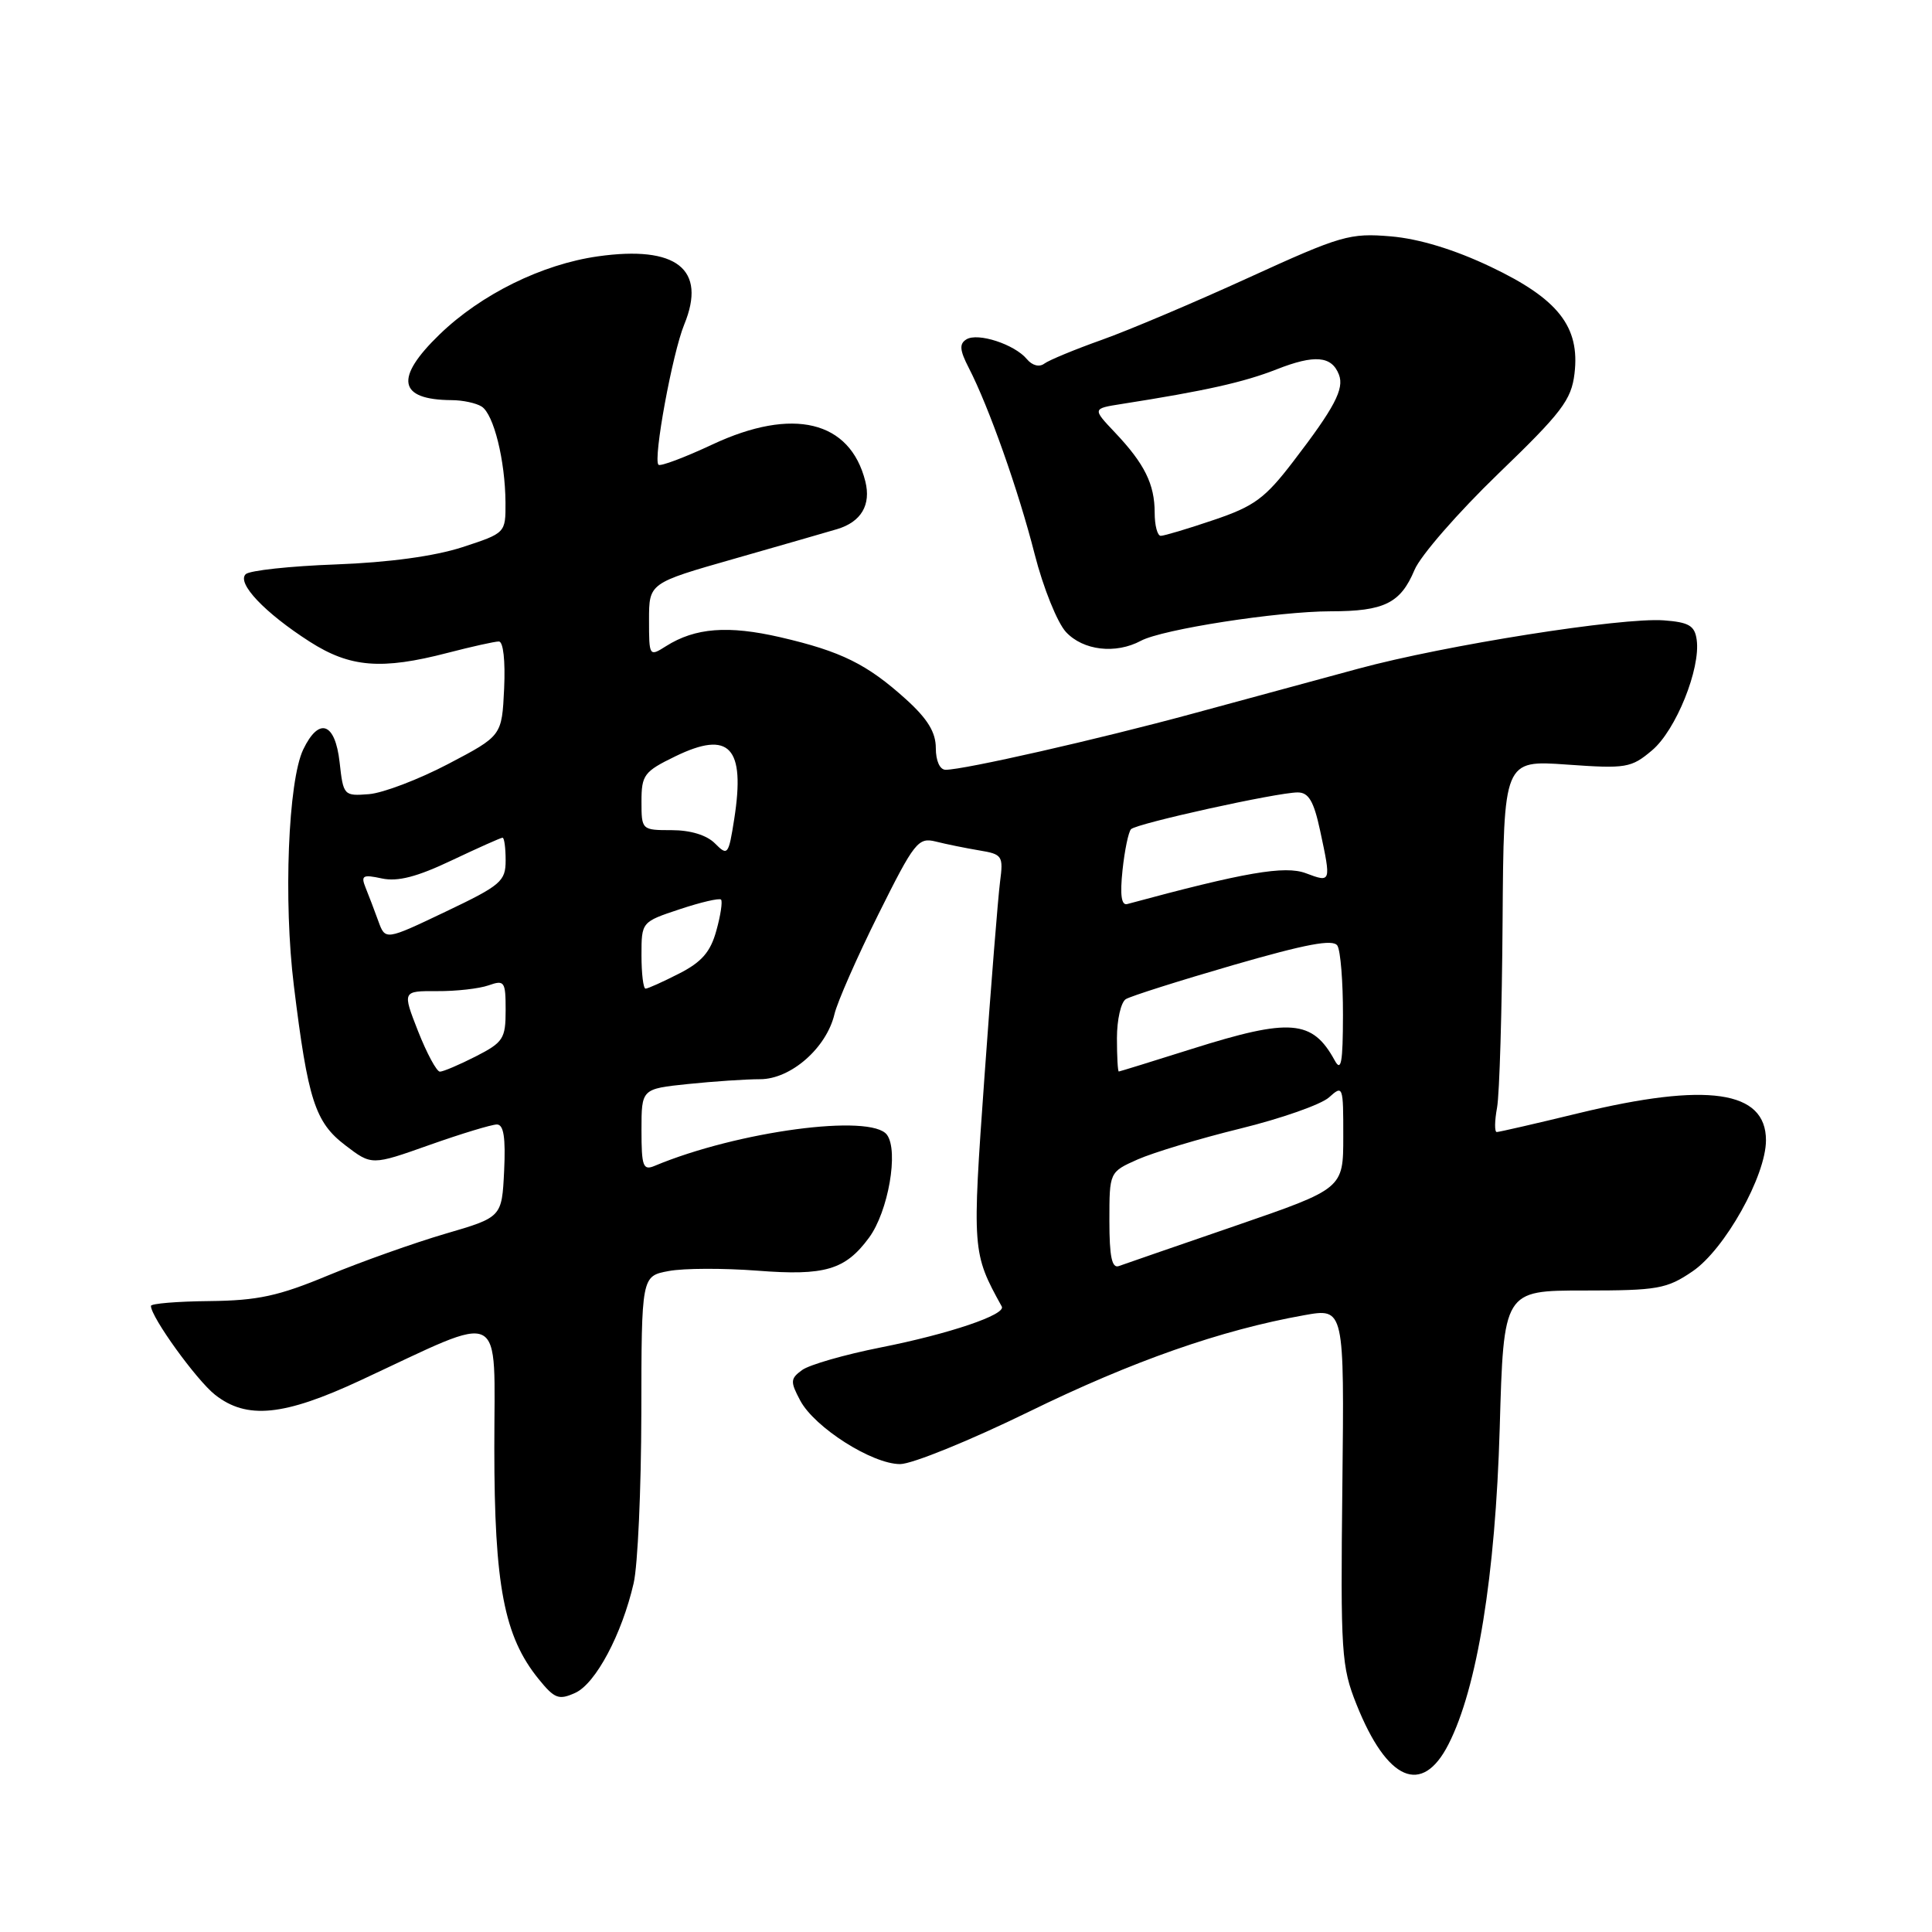 <?xml version="1.0" encoding="UTF-8" standalone="no"?>
<!DOCTYPE svg PUBLIC "-//W3C//DTD SVG 1.1//EN" "http://www.w3.org/Graphics/SVG/1.1/DTD/svg11.dtd" >
<svg xmlns="http://www.w3.org/2000/svg" xmlns:xlink="http://www.w3.org/1999/xlink" version="1.1" viewBox="0 0 256 256">
 <g >
 <path fill="currentColor"
d=" M 191.93 231.13 C 195.74 223.67 198.15 208.79 198.72 189.25 C 199.24 171.00 199.24 171.00 209.89 171.00 C 219.64 171.00 220.85 170.79 224.27 168.46 C 228.53 165.57 234.00 155.80 234.00 151.09 C 234.00 144.49 226.23 143.37 209.19 147.50 C 203.51 148.88 198.63 150.00 198.33 150.00 C 198.02 150.00 198.04 148.54 198.37 146.75 C 198.69 144.96 199.02 133.87 199.10 122.11 C 199.25 100.72 199.25 100.72 207.61 101.31 C 215.48 101.87 216.14 101.76 218.91 99.42 C 222.06 96.77 225.36 88.59 224.82 84.77 C 224.56 82.90 223.79 82.45 220.46 82.20 C 214.87 81.79 191.47 85.49 180.00 88.60 C 174.78 90.02 164.88 92.71 158.00 94.57 C 145.49 97.97 127.74 102.00 125.30 102.00 C 124.53 102.00 124.00 100.81 124.00 99.12 C 124.00 97.03 122.91 95.25 120.06 92.67 C 114.89 88.00 111.47 86.31 103.41 84.44 C 96.48 82.84 92.11 83.18 88.25 85.62 C 86.03 87.03 86.00 86.98 86.00 82.15 C 86.00 77.26 86.00 77.26 97.25 74.05 C 103.44 72.28 109.59 70.51 110.93 70.11 C 114.12 69.15 115.44 66.90 114.66 63.78 C 112.64 55.74 105.06 53.91 94.41 58.89 C 90.72 60.62 87.50 61.83 87.25 61.58 C 86.52 60.85 89.10 46.81 90.66 43.01 C 93.68 35.67 89.66 32.49 79.21 33.97 C 71.82 35.02 63.75 38.99 58.25 44.31 C 52.24 50.12 52.76 52.97 59.83 53.02 C 61.30 53.02 63.10 53.41 63.82 53.87 C 65.42 54.88 66.94 61.01 66.98 66.57 C 67.00 70.63 67.00 70.63 61.25 72.51 C 57.58 73.70 51.52 74.53 44.50 74.79 C 38.45 75.01 33.08 75.59 32.56 76.08 C 31.33 77.25 35.07 81.20 41.03 85.02 C 46.38 88.45 50.55 88.79 59.34 86.50 C 62.51 85.68 65.55 85.00 66.10 85.00 C 66.69 85.00 66.97 87.56 66.80 91.25 C 66.50 97.50 66.50 97.50 59.39 101.23 C 55.48 103.28 50.75 105.08 48.89 105.23 C 45.56 105.49 45.49 105.42 45.00 101.00 C 44.41 95.72 42.26 94.97 40.18 99.31 C 38.18 103.48 37.55 119.38 38.94 130.62 C 40.80 145.77 41.75 148.71 45.76 151.76 C 49.25 154.43 49.25 154.43 56.92 151.71 C 61.13 150.22 65.15 149.00 65.84 149.00 C 66.74 149.00 67.01 150.72 66.80 155.15 C 66.50 161.29 66.50 161.29 59.00 163.48 C 54.88 164.69 47.90 167.17 43.50 168.99 C 36.90 171.74 34.15 172.33 27.75 172.40 C 23.49 172.44 20.00 172.73 20.00 173.04 C 20.00 174.52 26.04 182.88 28.50 184.82 C 32.70 188.12 37.59 187.64 47.73 182.92 C 67.21 173.85 65.50 172.99 65.50 191.86 C 65.50 210.07 66.79 216.83 71.36 222.47 C 73.49 225.10 74.04 225.30 76.23 224.31 C 78.93 223.08 82.40 216.56 83.96 209.79 C 84.51 207.43 84.96 197.31 84.98 187.30 C 85.00 169.09 85.00 169.09 88.60 168.42 C 90.58 168.04 95.86 168.03 100.35 168.37 C 109.30 169.07 112.01 168.27 115.15 164.00 C 117.70 160.54 119.10 152.51 117.53 150.37 C 115.45 147.52 97.72 149.89 86.75 154.48 C 85.21 155.13 85.00 154.57 85.00 149.75 C 85.00 144.28 85.00 144.28 91.15 143.64 C 94.53 143.29 98.84 143.00 100.72 143.00 C 104.79 143.00 109.52 138.85 110.57 134.38 C 110.94 132.80 113.55 126.86 116.37 121.19 C 121.17 111.55 121.66 110.93 124.00 111.51 C 125.38 111.86 127.96 112.38 129.74 112.68 C 132.83 113.19 132.96 113.40 132.51 116.86 C 132.25 118.86 131.32 130.46 130.45 142.63 C 128.80 165.74 128.82 166.02 132.74 173.12 C 133.33 174.19 125.81 176.74 116.72 178.54 C 111.93 179.49 107.23 180.84 106.28 181.54 C 104.72 182.68 104.70 183.07 106.03 185.57 C 107.92 189.14 115.56 194.00 119.27 194.00 C 120.85 194.00 128.52 190.88 136.32 187.07 C 150.05 180.35 161.81 176.23 172.82 174.27 C 178.13 173.32 178.13 173.32 177.87 196.91 C 177.62 219.04 177.74 220.83 179.75 225.86 C 183.80 236.00 188.43 238.00 191.93 231.13 Z  M 151.17 84.91 C 154.02 83.38 169.32 81.01 176.32 81.00 C 183.42 81.00 185.58 79.93 187.43 75.52 C 188.21 73.64 193.20 67.92 198.50 62.80 C 206.95 54.66 208.21 53.00 208.63 49.50 C 209.37 43.29 206.47 39.60 197.52 35.35 C 192.71 33.06 188.04 31.64 184.29 31.32 C 178.86 30.86 177.69 31.20 165.50 36.77 C 158.35 40.04 149.57 43.76 146.00 45.03 C 142.43 46.30 139.00 47.72 138.38 48.18 C 137.72 48.68 136.78 48.44 136.07 47.59 C 134.45 45.63 129.56 44.03 128.05 44.97 C 127.09 45.56 127.16 46.40 128.37 48.75 C 131.02 53.88 134.96 65.02 137.10 73.44 C 138.23 77.87 140.10 82.51 141.25 83.75 C 143.53 86.20 147.83 86.70 151.17 84.91 Z  M 147.00 161.76 C 147.00 155.30 147.00 155.30 150.75 153.63 C 152.81 152.72 158.93 150.87 164.35 149.54 C 169.77 148.21 175.06 146.35 176.10 145.41 C 177.95 143.74 178.00 143.88 177.99 150.60 C 177.99 157.50 177.99 157.50 163.74 162.41 C 155.91 165.10 148.94 167.51 148.25 167.76 C 147.33 168.09 147.00 166.50 147.00 161.76 Z  M 55.40 136.65 C 53.31 131.31 53.31 131.31 57.90 131.33 C 60.43 131.35 63.51 131.00 64.75 130.56 C 66.85 129.82 67.00 130.05 67.00 133.86 C 67.00 137.63 66.68 138.12 63.04 139.98 C 60.86 141.09 58.72 142.00 58.29 142.00 C 57.86 142.00 56.56 139.59 55.40 136.65 Z  M 148.00 137.56 C 148.00 135.12 148.53 132.79 149.18 132.39 C 149.83 131.99 156.23 129.96 163.40 127.88 C 173.09 125.08 176.64 124.41 177.21 125.30 C 177.63 125.96 177.96 130.10 177.95 134.50 C 177.94 140.85 177.71 142.09 176.85 140.50 C 173.90 135.11 170.97 134.87 157.95 138.98 C 152.75 140.62 148.39 141.97 148.25 141.98 C 148.11 141.99 148.00 140.00 148.00 137.56 Z  M 85.00 126.58 C 85.00 122.16 85.00 122.16 90.06 120.48 C 92.85 119.55 95.31 118.98 95.54 119.20 C 95.76 119.43 95.49 121.28 94.92 123.31 C 94.15 126.13 92.98 127.48 89.99 129.00 C 87.84 130.10 85.84 131.00 85.54 131.00 C 85.24 131.00 85.00 129.01 85.00 126.58 Z  M 50.13 122.05 C 49.62 120.65 48.87 118.66 48.45 117.64 C 47.79 116.01 48.06 115.85 50.60 116.40 C 52.70 116.85 55.26 116.19 59.84 114.01 C 63.33 112.36 66.36 111.00 66.59 111.00 C 66.82 111.00 67.00 112.35 67.00 114.01 C 67.00 116.78 66.38 117.31 59.03 120.81 C 51.06 124.61 51.06 124.61 50.13 122.05 Z  M 148.74 115.30 C 149.02 112.66 149.53 110.21 149.87 109.87 C 150.62 109.11 169.25 105.00 171.95 105.00 C 173.40 105.00 174.08 106.15 174.92 110.05 C 176.40 116.95 176.39 116.97 173.04 115.71 C 170.26 114.66 164.93 115.58 149.37 119.79 C 148.59 120.01 148.39 118.60 148.74 115.30 Z  M 94.75 111.77 C 93.66 110.66 91.50 110.00 89.00 110.00 C 85.03 110.00 85.00 109.97 85.00 106.20 C 85.00 102.69 85.34 102.23 89.48 100.22 C 96.66 96.73 98.78 98.98 97.29 108.52 C 96.54 113.30 96.42 113.45 94.75 111.77 Z  M 153.00 67.93 C 153.00 64.16 151.66 61.45 147.75 57.32 C 144.74 54.14 144.74 54.14 148.62 53.53 C 159.72 51.79 164.81 50.65 169.16 48.94 C 174.19 46.96 176.46 47.15 177.42 49.65 C 178.14 51.53 176.83 54.02 171.36 61.15 C 167.62 66.04 166.19 67.09 160.82 68.90 C 157.41 70.06 154.25 71.00 153.81 71.00 C 153.36 71.00 153.00 69.62 153.00 67.93 Z "/>
</g>
</svg>